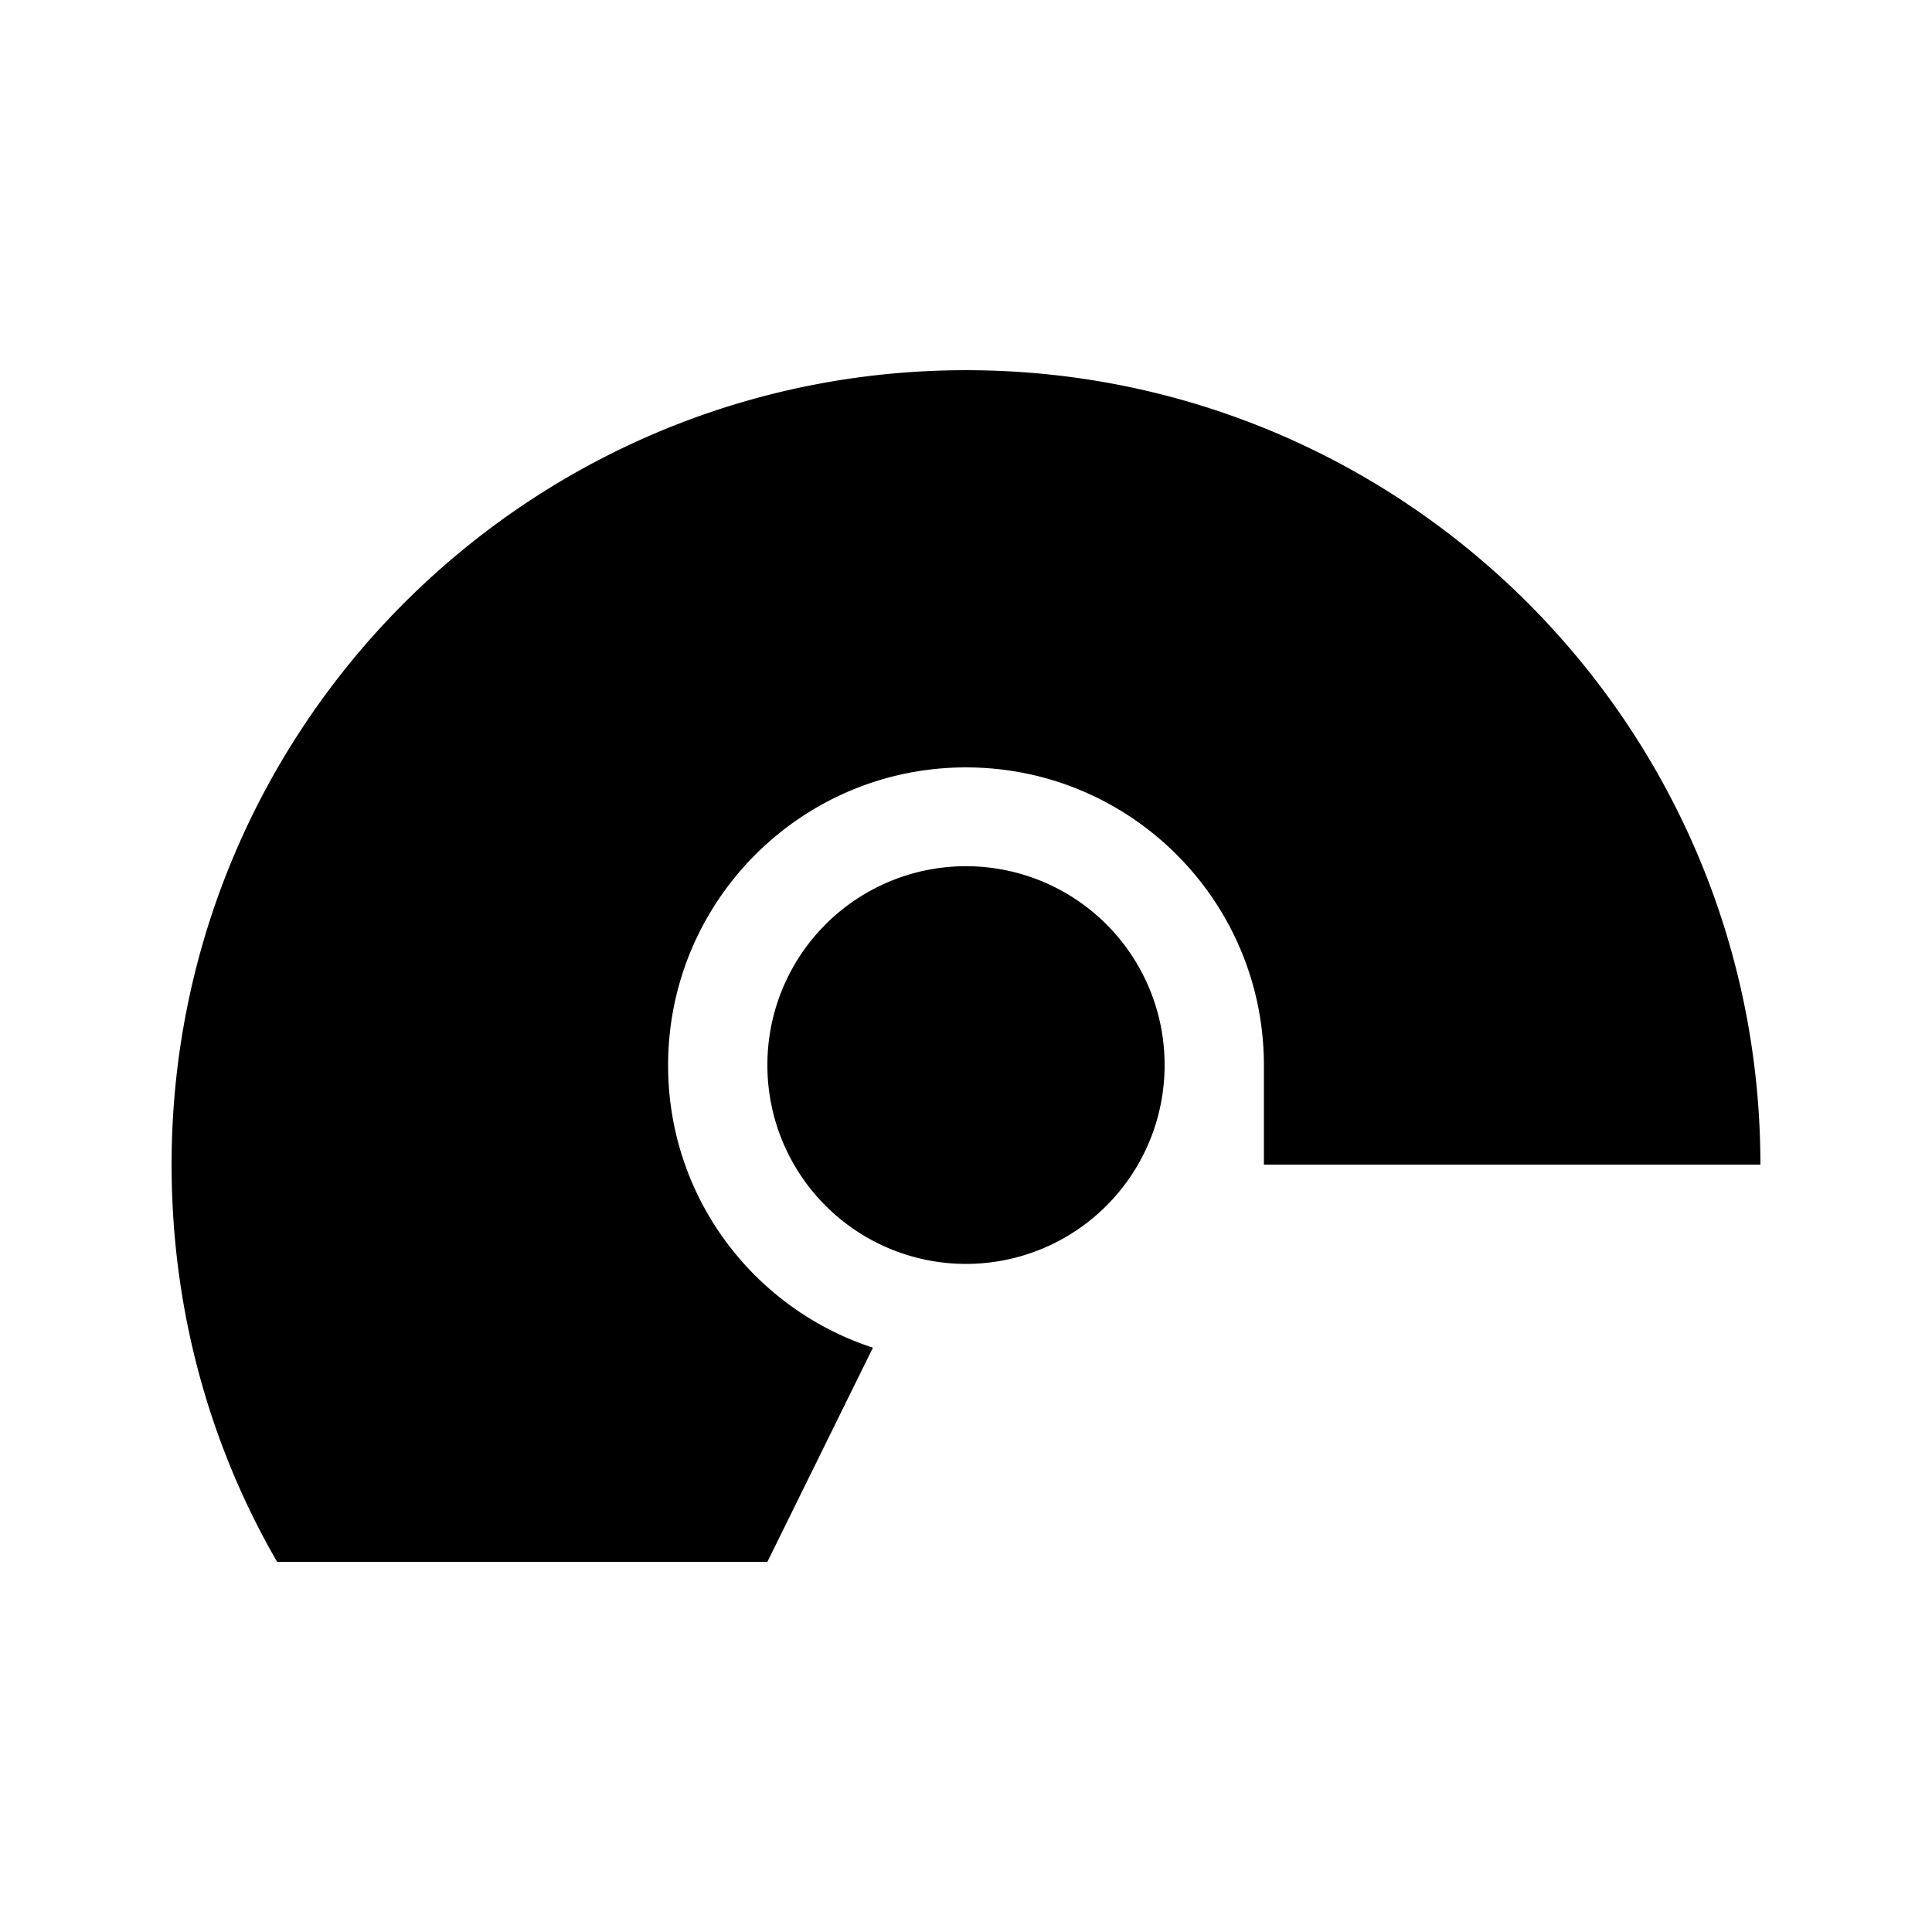<svg xmlns="http://www.w3.org/2000/svg" width="100%" height="100%" viewBox="0 0 583.68 583.68"><path d="M291.84 111.84C159.29 111.84 51.84 219.292 51.84 351.84c0 43.716 11.453 84.698 31.875 120H231.84l31.875-64.688C227.708 395.386 201.84 361.778 201.84 321.84c0-49.706 40.294-90 90-90s90 40.294 90 90v30h150c0-132.548-107.45-240-240-240z m-4.218 150A60 60 0 0 0 231.84 321.84a60 60 0 0 0 120 0 60 60 0 0 0-64.218-60z" /></svg>